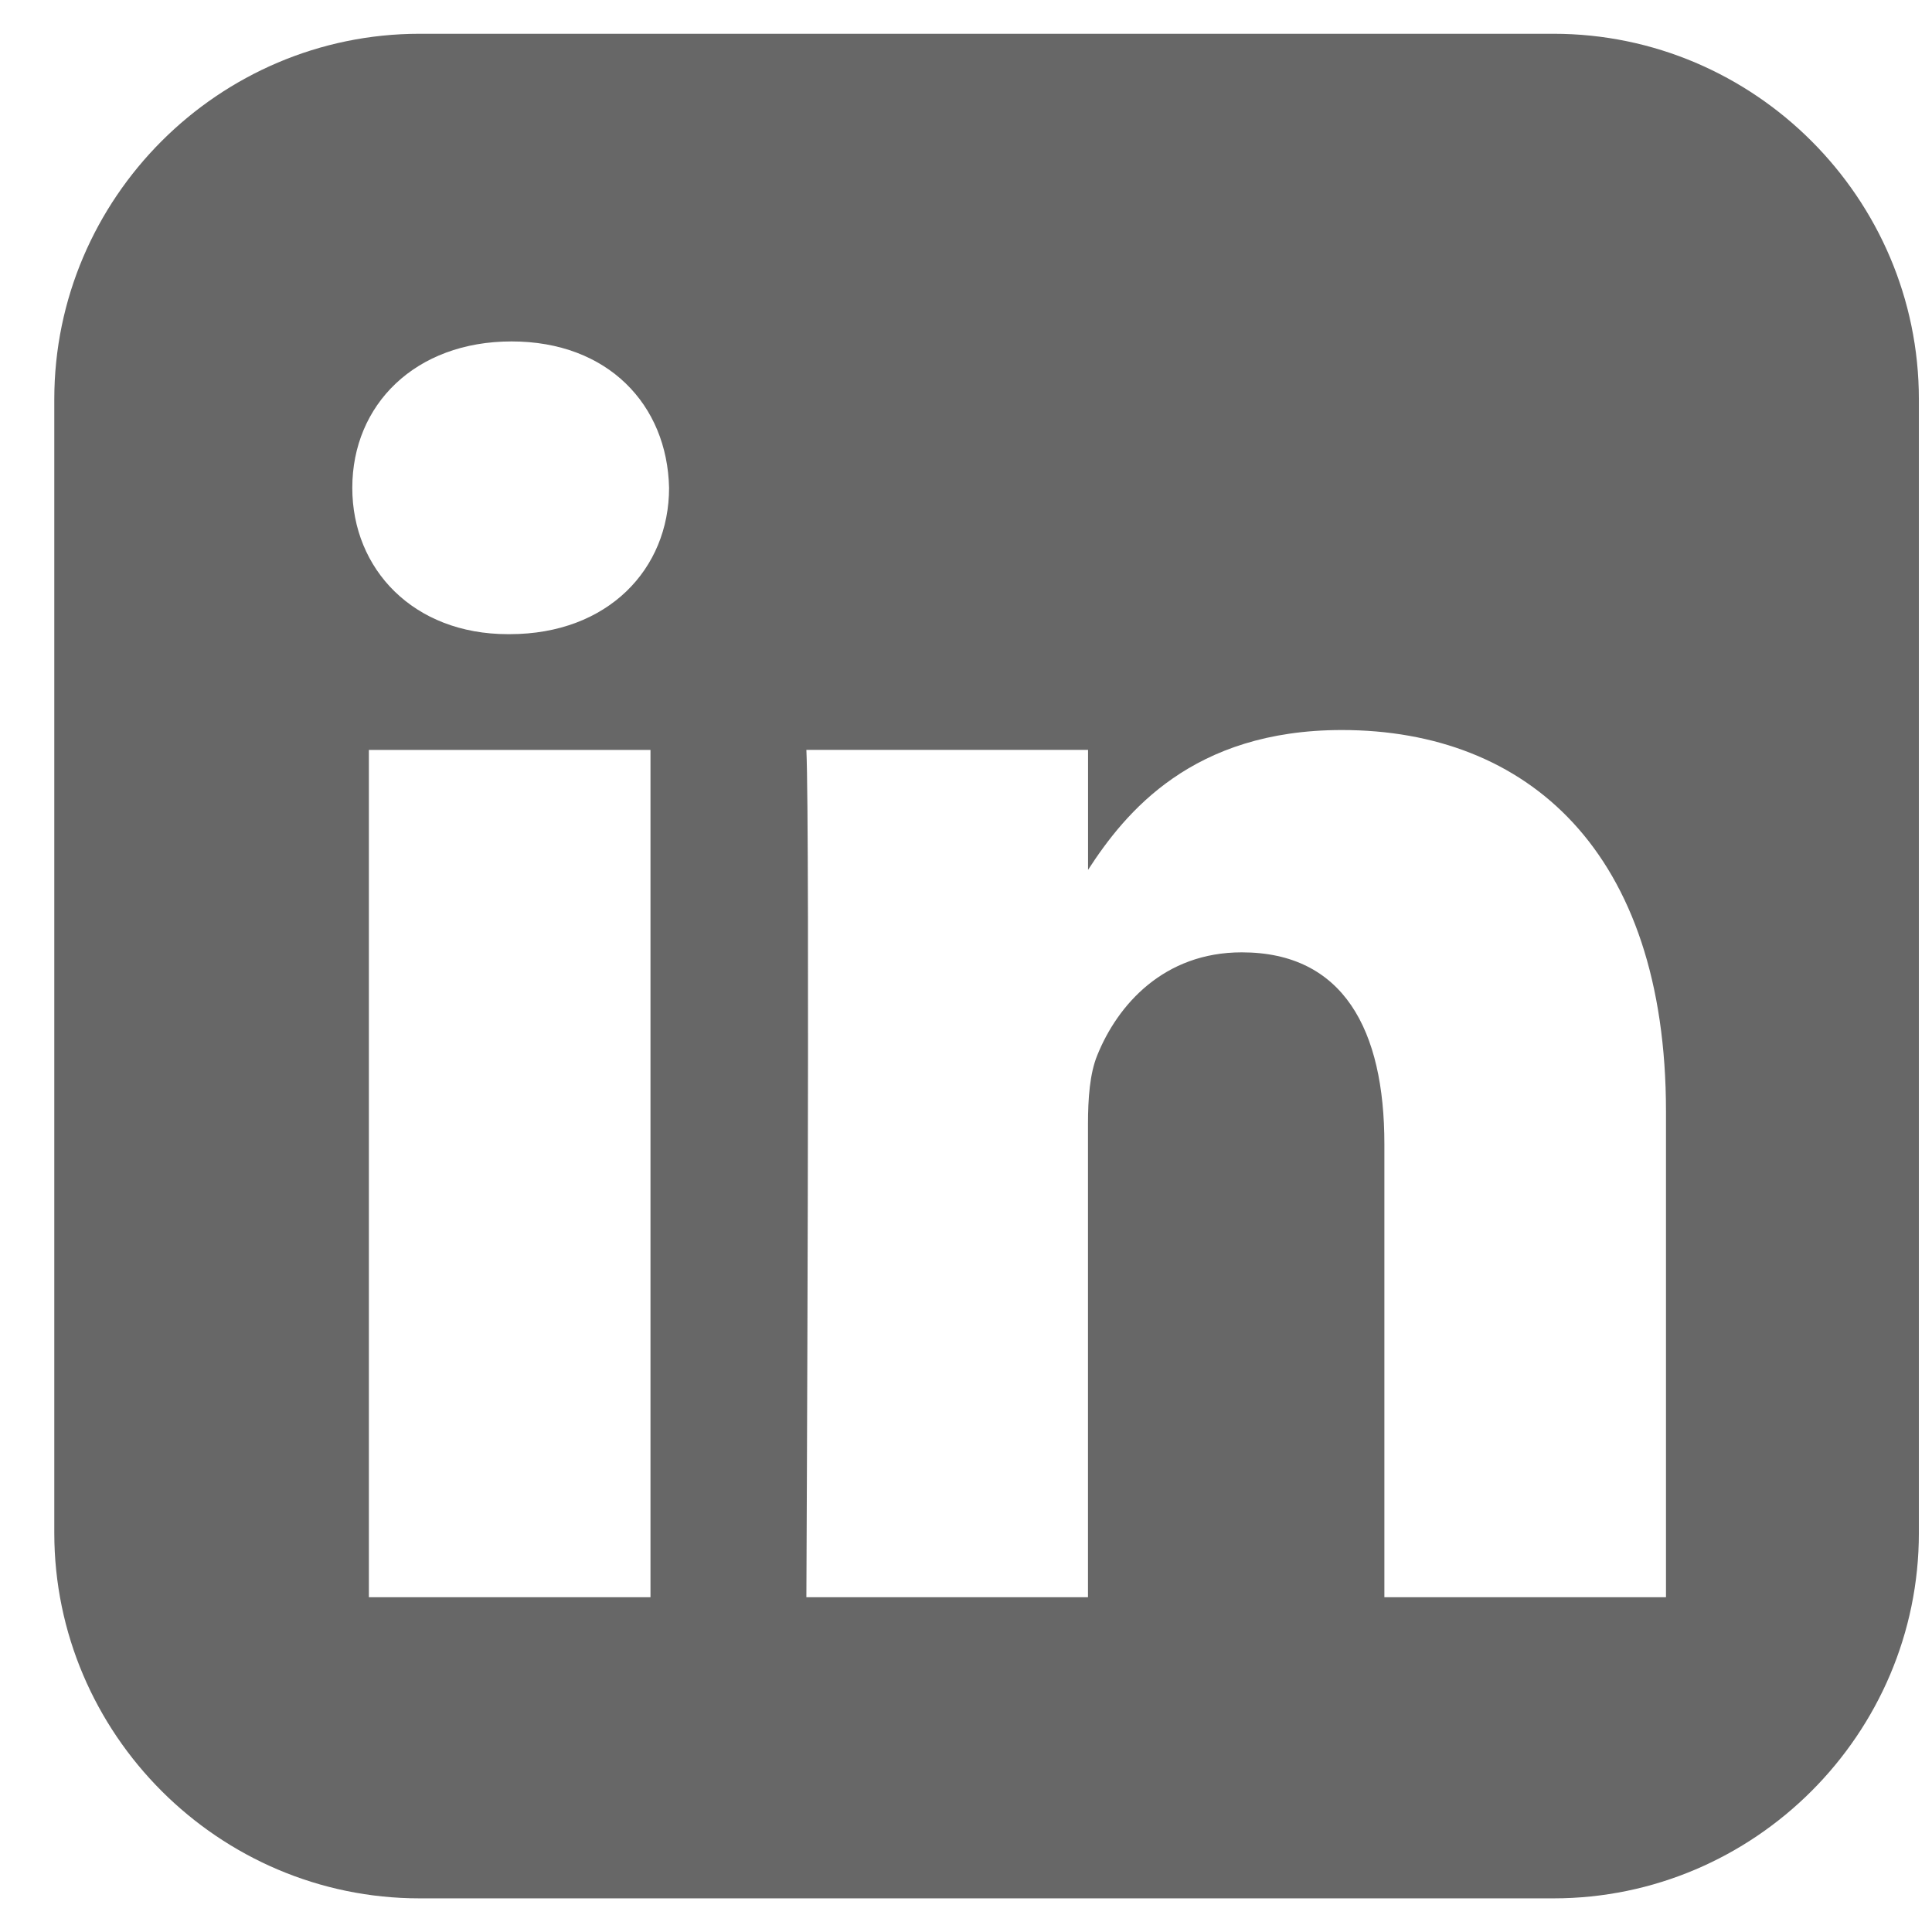 <svg width="29" height="29" viewBox="0 0 29 29" fill="none" xmlns="http://www.w3.org/2000/svg">
<g clip-path="url(#clip0_5529_74)">
<path d="M6.299 0.507C3.283 0.507 0.815 2.975 0.815 5.992V23.011C0.815 26.027 3.283 28.495 6.299 28.495H23.319C26.335 28.495 28.803 26.027 28.803 23.011V5.992C28.803 2.975 26.335 0.507 23.319 0.507H6.299ZM7.679 5.125C9.125 5.125 10.016 6.075 10.043 7.323C10.043 8.543 9.125 9.519 7.651 9.519H7.624C6.205 9.519 5.288 8.543 5.288 7.323C5.288 6.075 6.233 5.125 7.679 5.125H7.679ZM20.141 10.958C22.922 10.958 25.007 12.776 25.007 16.682V23.975H20.78V17.171C20.78 15.462 20.169 14.295 18.639 14.295C17.471 14.295 16.776 15.081 16.47 15.841C16.358 16.113 16.331 16.492 16.331 16.872V23.975H12.104C12.104 23.975 12.16 12.45 12.104 11.256H16.332V13.057C16.893 12.191 17.898 10.958 20.141 10.958V10.958ZM5.537 11.257H9.764V23.975H5.537V11.257Z" fill="#676767"/>
</g>
<defs>
<clipPath id="clip0_5529_74">
<rect width="28" height="28" fill="white" transform="translate(0.81 0.5)"/>
</clipPath>
</defs>
</svg>

